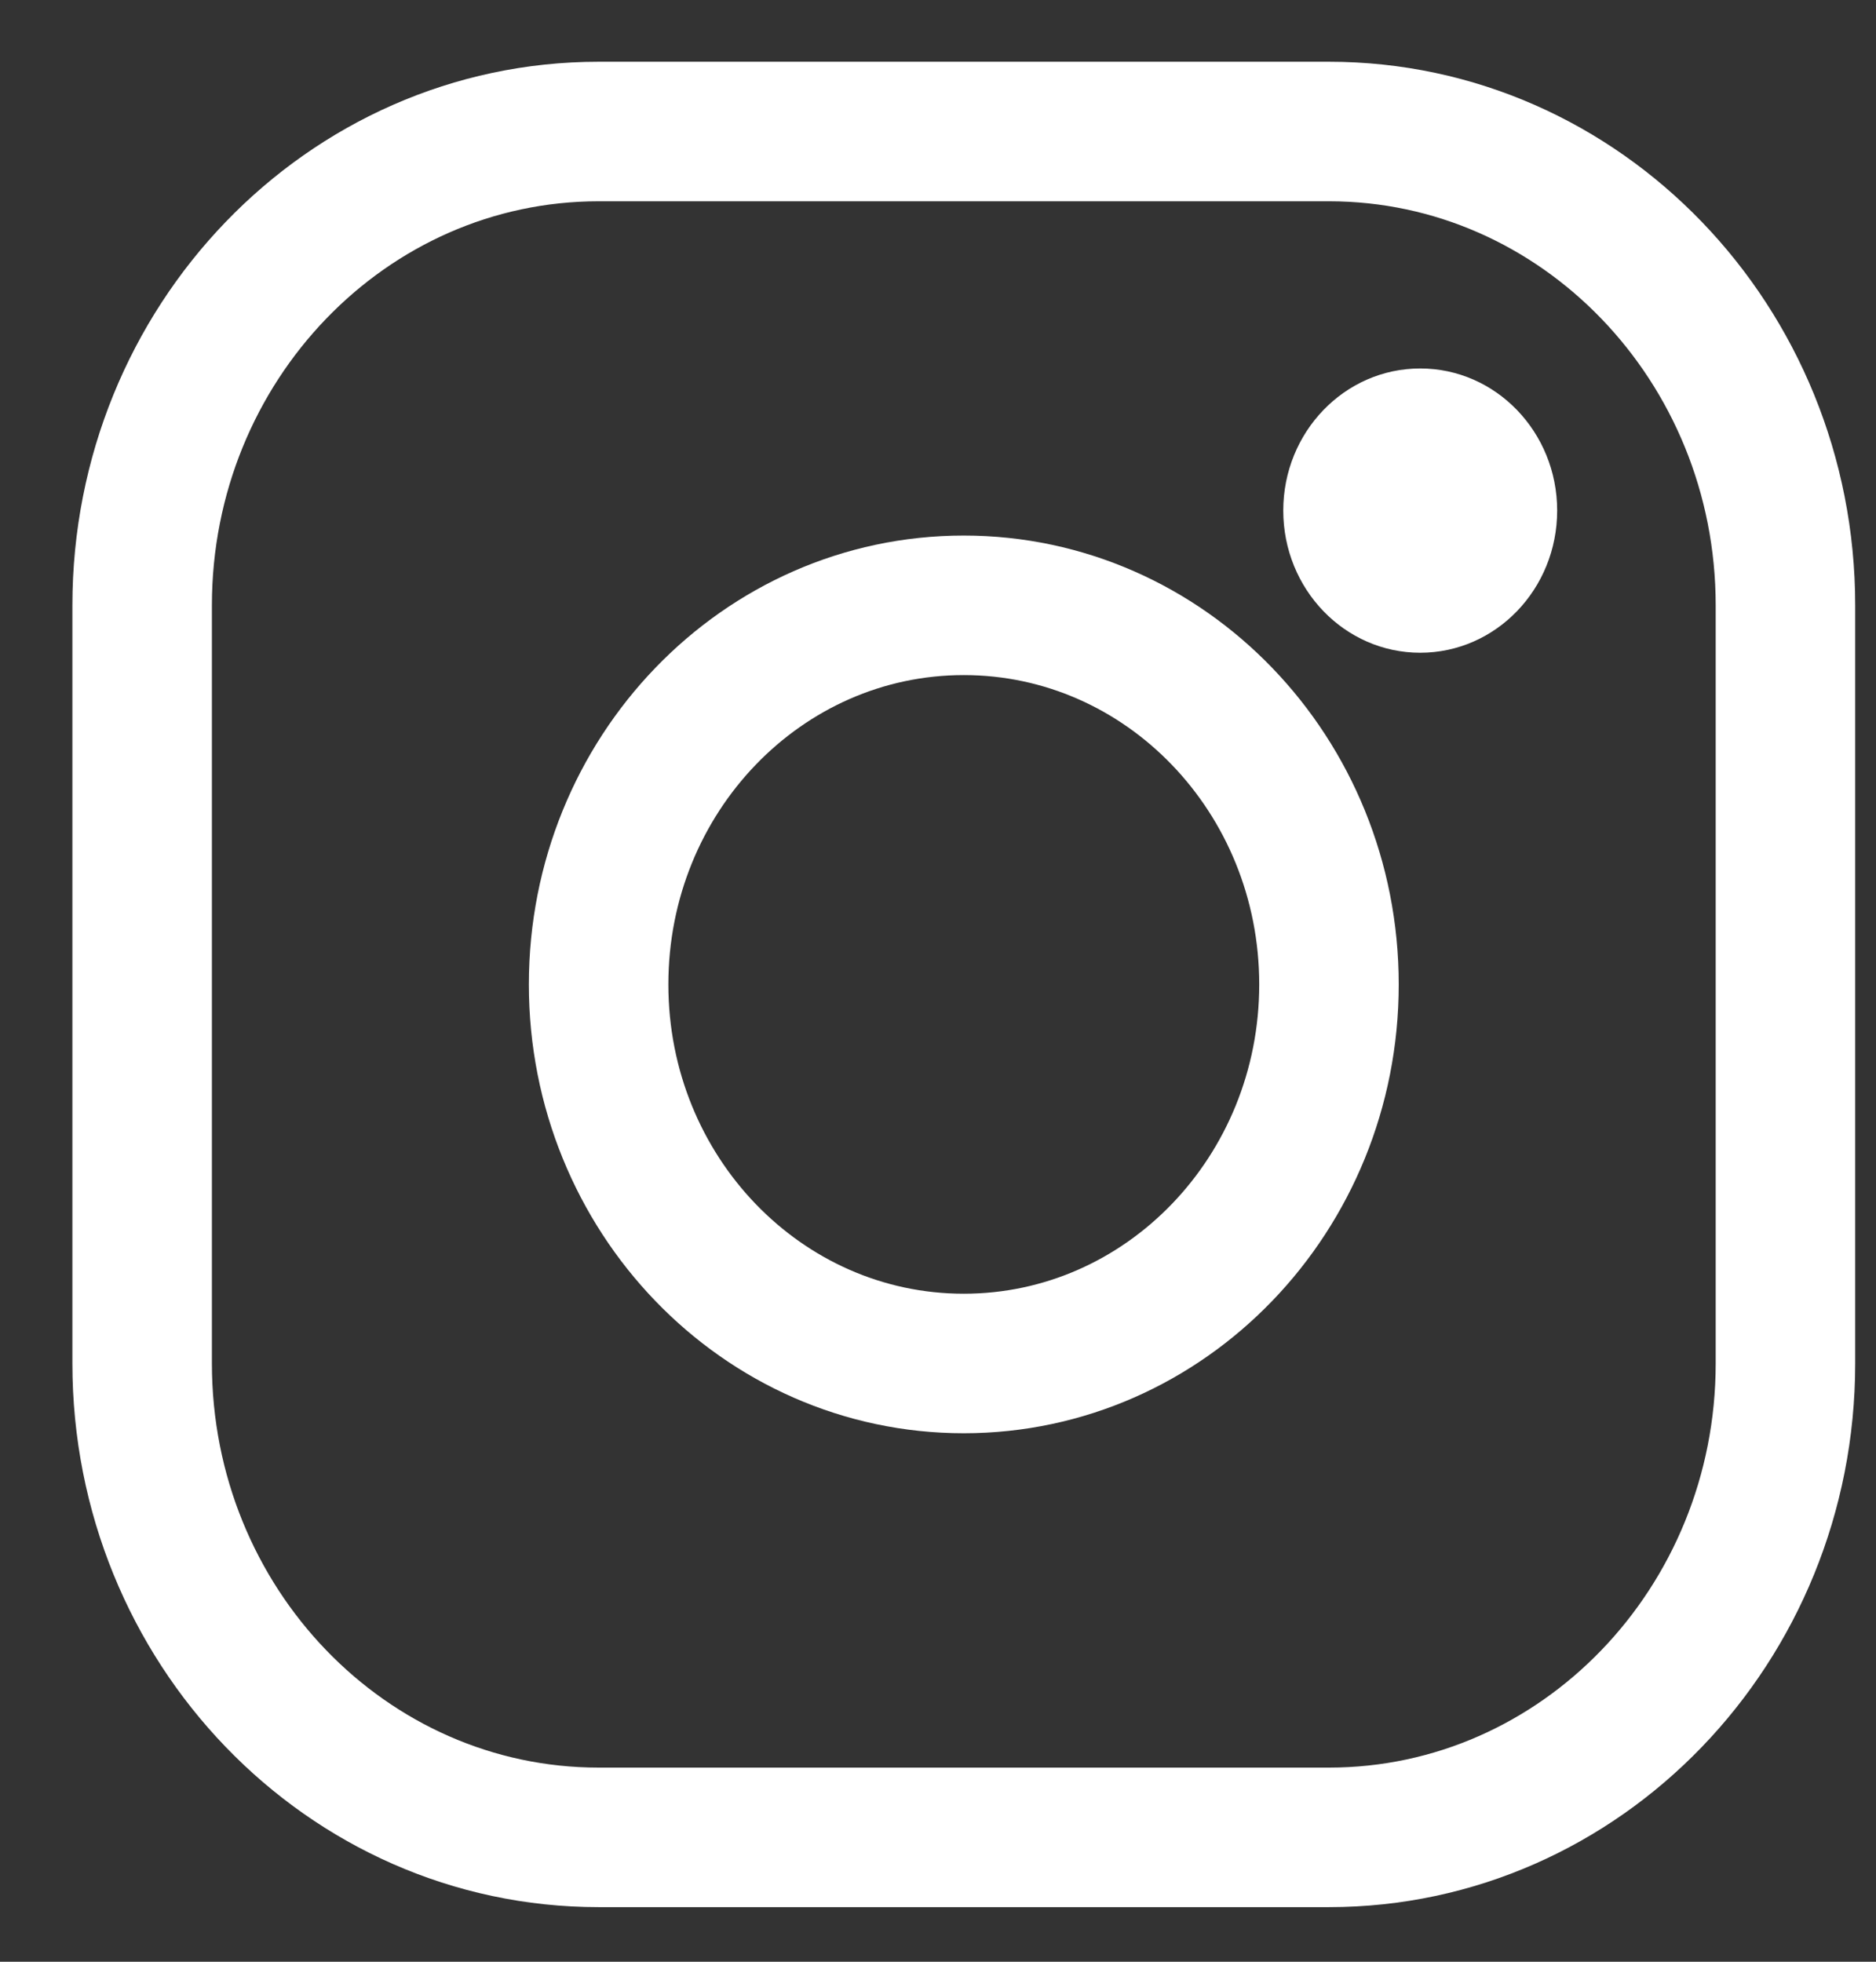 <svg width="22" height="23" viewBox="0 0 22 23" fill="none" xmlns="http://www.w3.org/2000/svg">
<rect x="0" y="0" width="22" height="23" fill="#333333" stroke="none"/>
<path d="M16.655 7.653C17.542 7.653 18.261 6.907 18.261 5.986C18.261 5.066 17.542 4.32 16.655 4.32C15.768 4.32 15.049 5.066 15.049 5.986C15.049 6.907 15.768 7.653 16.655 7.653Z" fill="white"/>
<path d="M15.585 1.542C18.539 1.542 20.938 4.031 20.938 7.097V15.986C20.938 19.053 18.539 21.542 15.585 21.542H7.02C4.065 21.542 1.667 19.053 1.667 15.986V7.097C1.667 4.031 4.065 1.542 7.02 1.542H11.302H15.585Z" stroke="white" stroke-width="1.636" stroke-linecap="round" stroke-linejoin="round"/>
<path d="M11.302 7.097C13.668 7.097 15.585 9.086 15.585 11.542C15.585 13.997 13.668 15.986 11.302 15.986C8.936 15.986 7.02 13.997 7.02 11.542C7.02 9.086 8.936 7.097 11.302 7.097Z" stroke="white" stroke-width="1.636" stroke-linecap="round" stroke-linejoin="round"/>
</svg>
